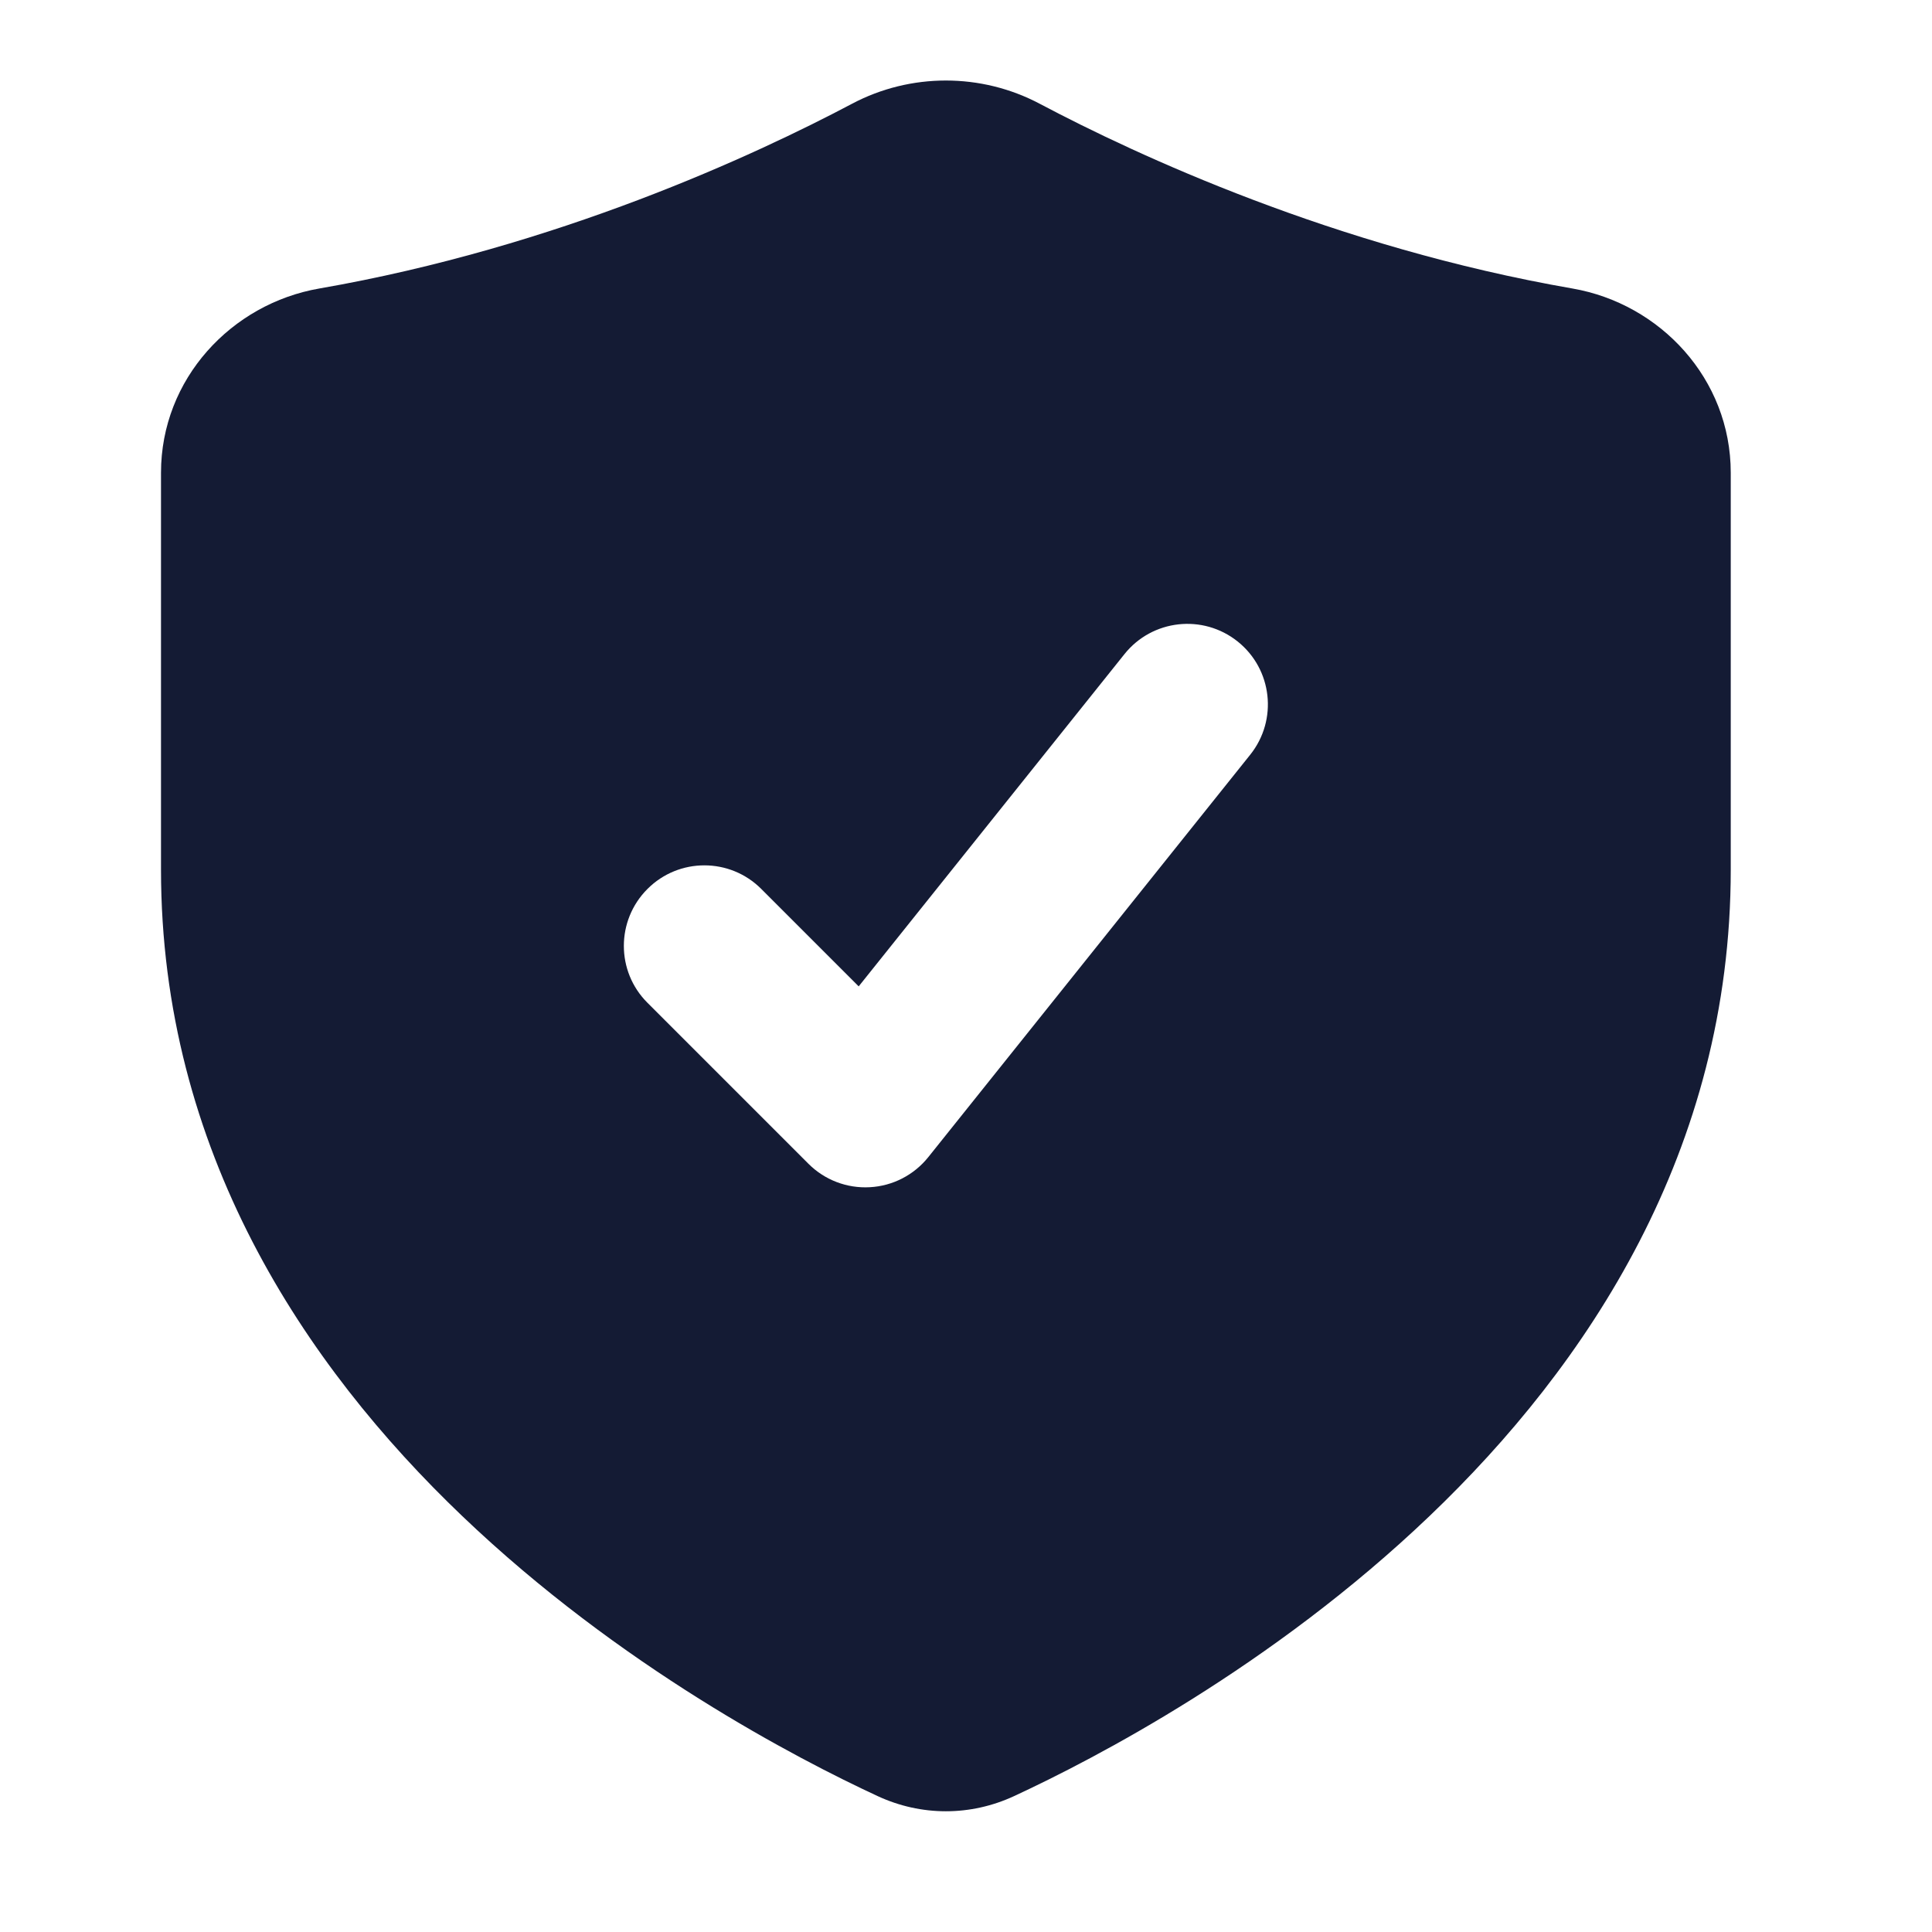 <svg width="24" height="24" viewBox="0 0 24 24" fill="none" xmlns="http://www.w3.org/2000/svg">
<path fill-rule="evenodd" clip-rule="evenodd" d="M12.916 1.289C12.189 0.904 11.311 0.904 10.584 1.289C9.382 1.925 6.92 3.071 3.966 3.584C2.877 3.773 2 4.705 2 5.873V10.801C2 14.292 3.78 16.959 5.742 18.833C7.702 20.706 9.902 21.848 10.903 22.312C11.444 22.563 12.056 22.563 12.597 22.312C13.598 21.848 15.798 20.706 17.758 18.833C19.72 16.959 21.5 14.292 21.5 10.801V5.873C21.5 4.705 20.623 3.773 19.534 3.584C16.58 3.071 14.118 1.925 12.916 1.289ZM15.531 9.375C15.876 8.943 15.806 8.314 15.375 7.969C14.943 7.624 14.314 7.694 13.969 8.125L10.667 12.253L9.457 11.043C9.067 10.652 8.433 10.652 8.043 11.043C7.652 11.434 7.652 12.067 8.043 12.457L10.043 14.457C10.244 14.658 10.521 14.764 10.805 14.748C11.089 14.733 11.353 14.597 11.531 14.375L15.531 9.375Z" fill="#141B34"/>
</svg>

